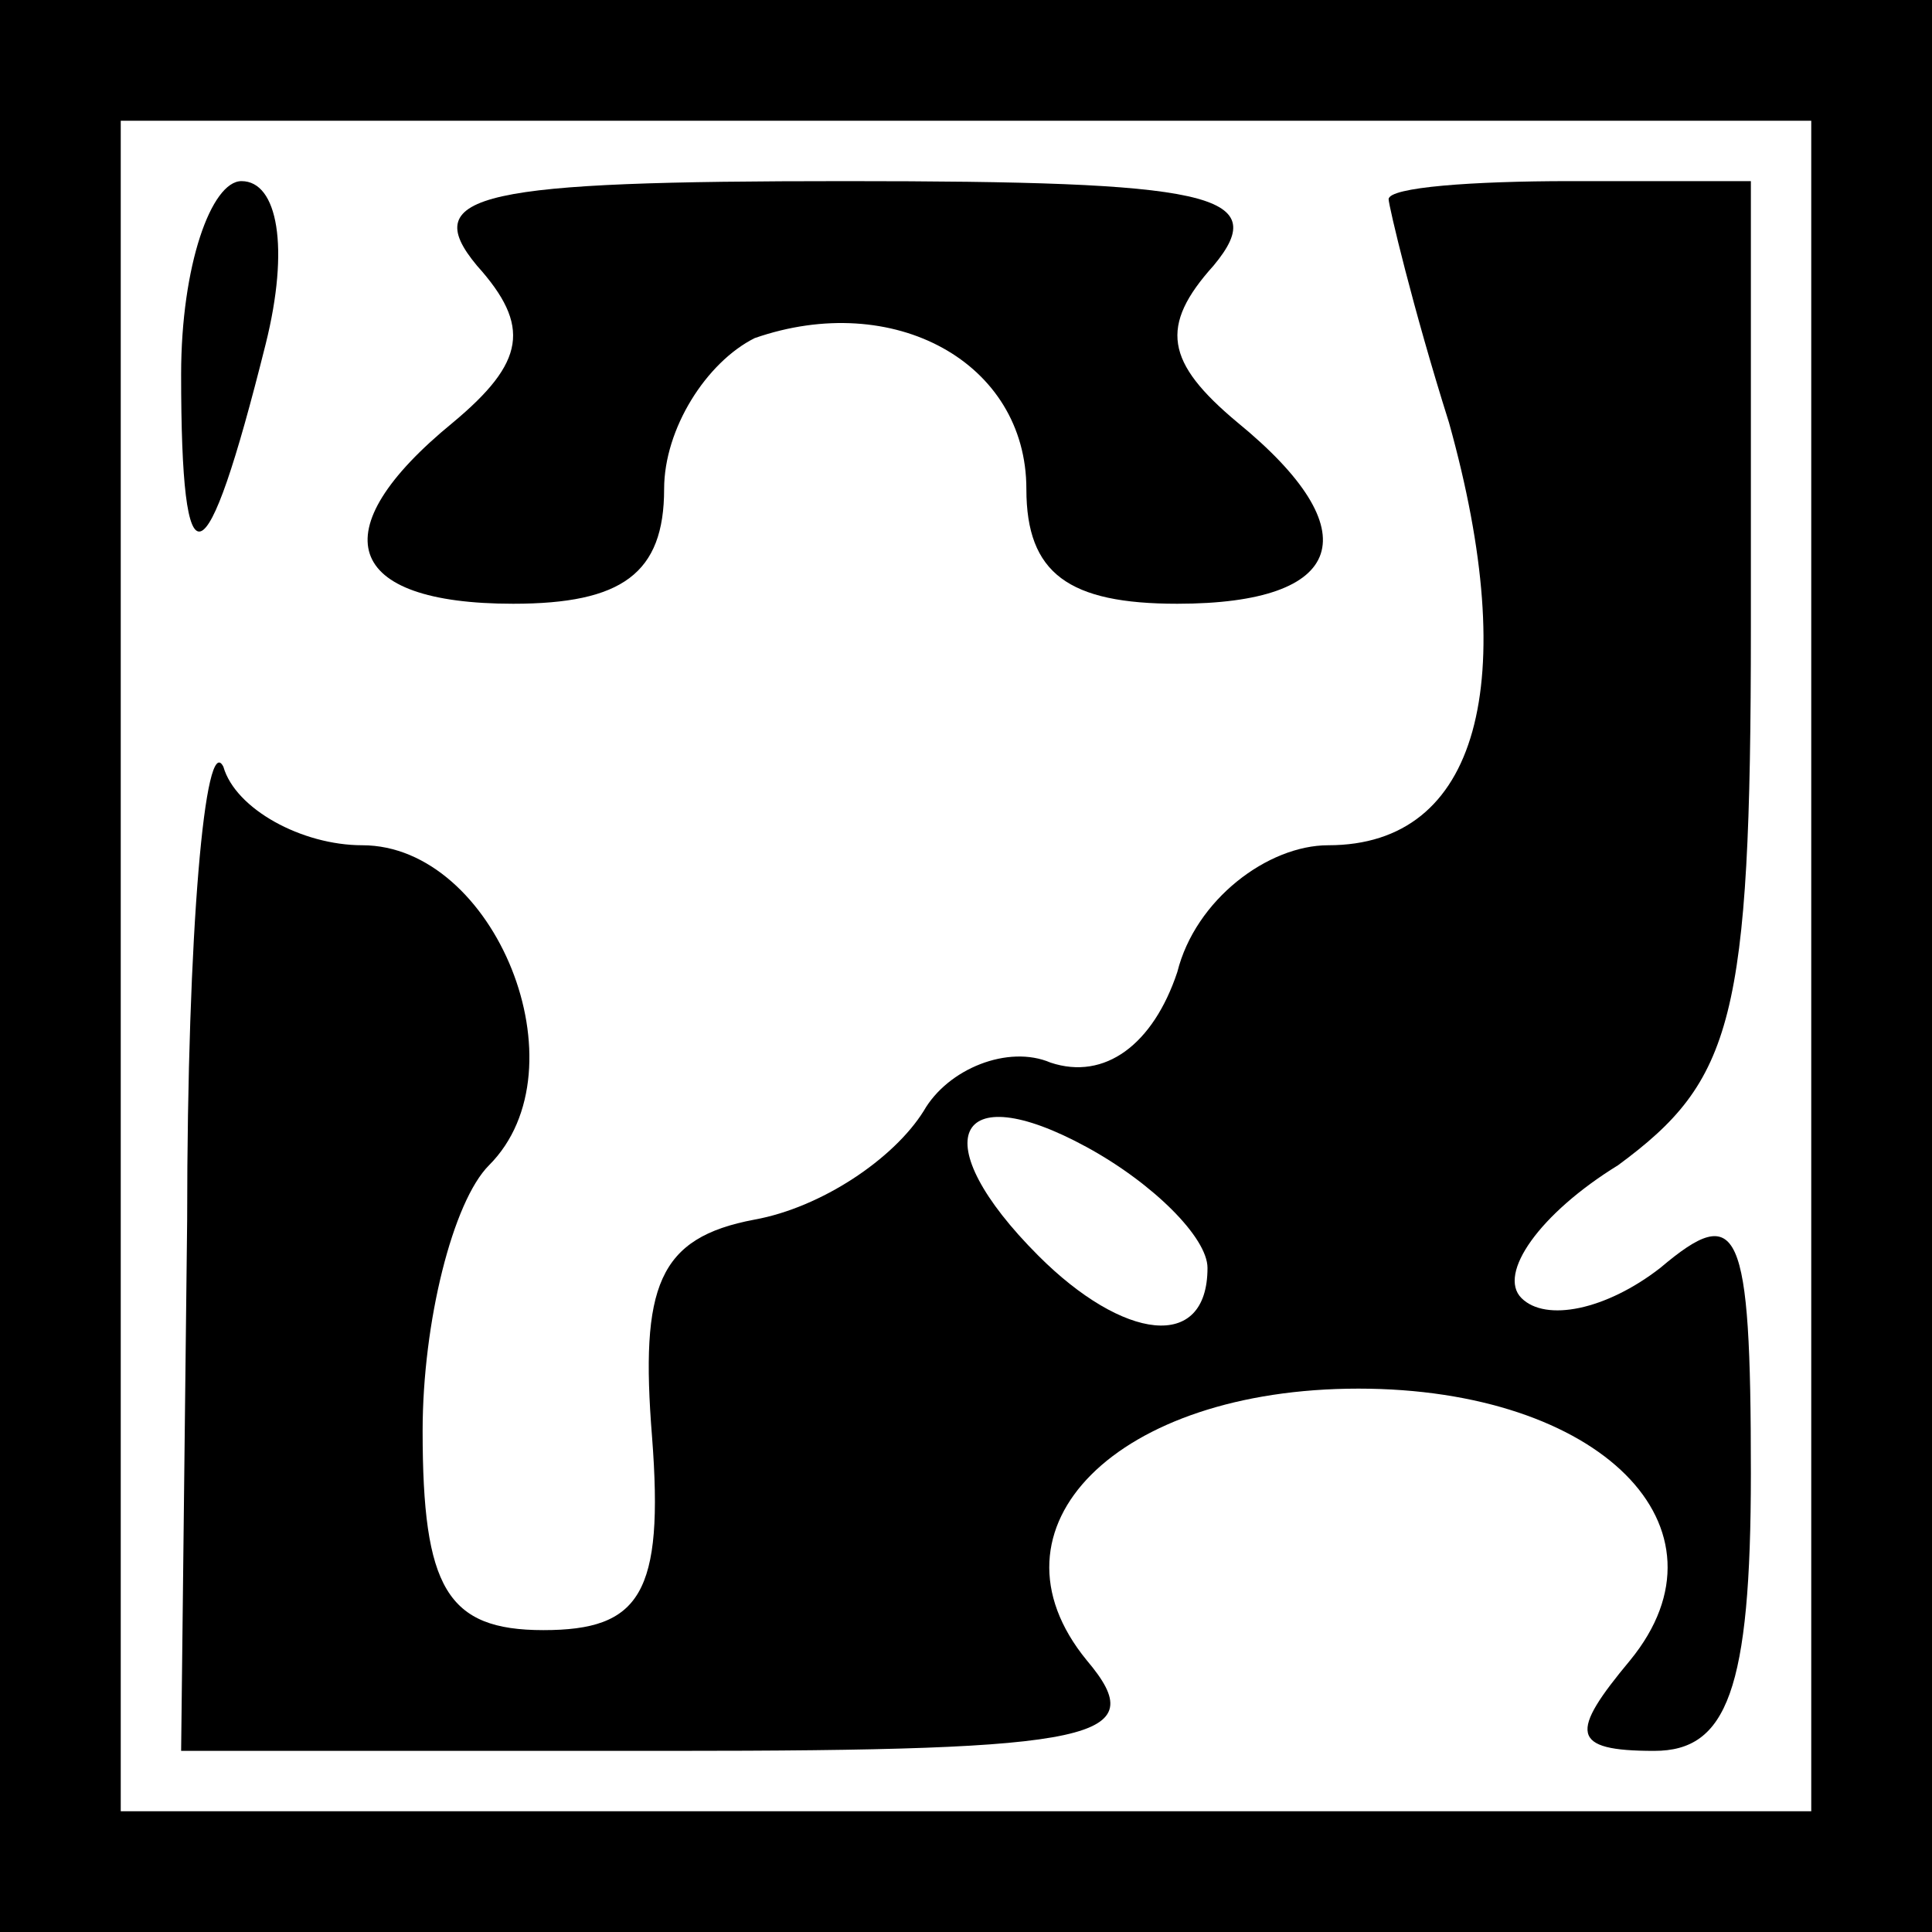 <?xml version="1.0" standalone="no"?>
<!DOCTYPE svg PUBLIC "-//W3C//DTD SVG 20010904//EN"
 "http://www.w3.org/TR/2001/REC-SVG-20010904/DTD/svg10.dtd">
<svg version="1.0" xmlns="http://www.w3.org/2000/svg"
 width="32pt" height="32pt" viewBox="0 0 32 32"
 preserveAspectRatio="xMidYMid meet">
<rect x="0" y="0" width="32" height="32" fill="#808080" stroke="none"/>
<g transform="translate(0,32) scale(0.1,-0.1)"
fill="#000000" stroke="none">
<path fill="#000000" stroke="none" d="M0 160 l0 -160 160 0 160 0 0 160 0
160 -160 0 -160 0 0 -160z"/>
<path fill="#ffffff" stroke="none" d="M300 160 l0 -140 -140 0 -140 0 0 140
0 140 140 0 140 0 0 -140z"/>
<path fill="#000000" stroke="none" d="M30 258 c0 -36 4 -35 14 5 4 16 2 27
-4 27 -5 0 -10 -14 -10 -32z"/>
<path fill="#000000" stroke="none" d="M79 276 c9 -10 8 -16 -4 -26 -22 -18
-18 -30 10 -30 18 0 25 5 25 19 0 10 7 21 15 25 23 8 45 -4 45 -25 0 -14 7
-19 25 -19 28 0 32 12 10 30 -12 10 -13 16 -4 26 10 12 -1 14 -61 14 -60 0
-71 -2 -61 -14z"/>
<path fill="#000000" stroke="none" d="M230 287 c0 -1 4 -18 10 -37 12 -43 5
-70 -20 -70 -10 0 -22 -9 -25 -21 -4 -12 -12 -18 -21 -15 -7 3 -17 -1 -21 -8
-5 -8 -17 -16 -28 -18 -16 -3 -19 -11 -17 -36 2 -26 -2 -32 -18 -32 -16 0 -20
7 -20 33 0 18 5 38 11 44 16 16 1 53 -21 53 -10 0 -21 6 -23 13 -3 6 -6 -27
-6 -75 l-1 -88 81 0 c71 0 80 2 69 15 -18 22 5 45 45 45 40 0 63 -23 45 -45
-10 -12 -10 -15 4 -15 12 0 16 10 16 46 0 41 -2 45 -15 34 -9 -7 -19 -9 -23
-5 -4 4 3 14 16 22 19 14 22 24 22 89 l0 74 -30 0 c-16 0 -30 -1 -30 -3z"/>
<path fill="#ffffff" stroke="none" d="M200 110 c0 -14 -14 -12 -28 2 -19 19
-14 30 8 18 11 -6 20 -15 20 -20z"/>
</g>
</svg>
